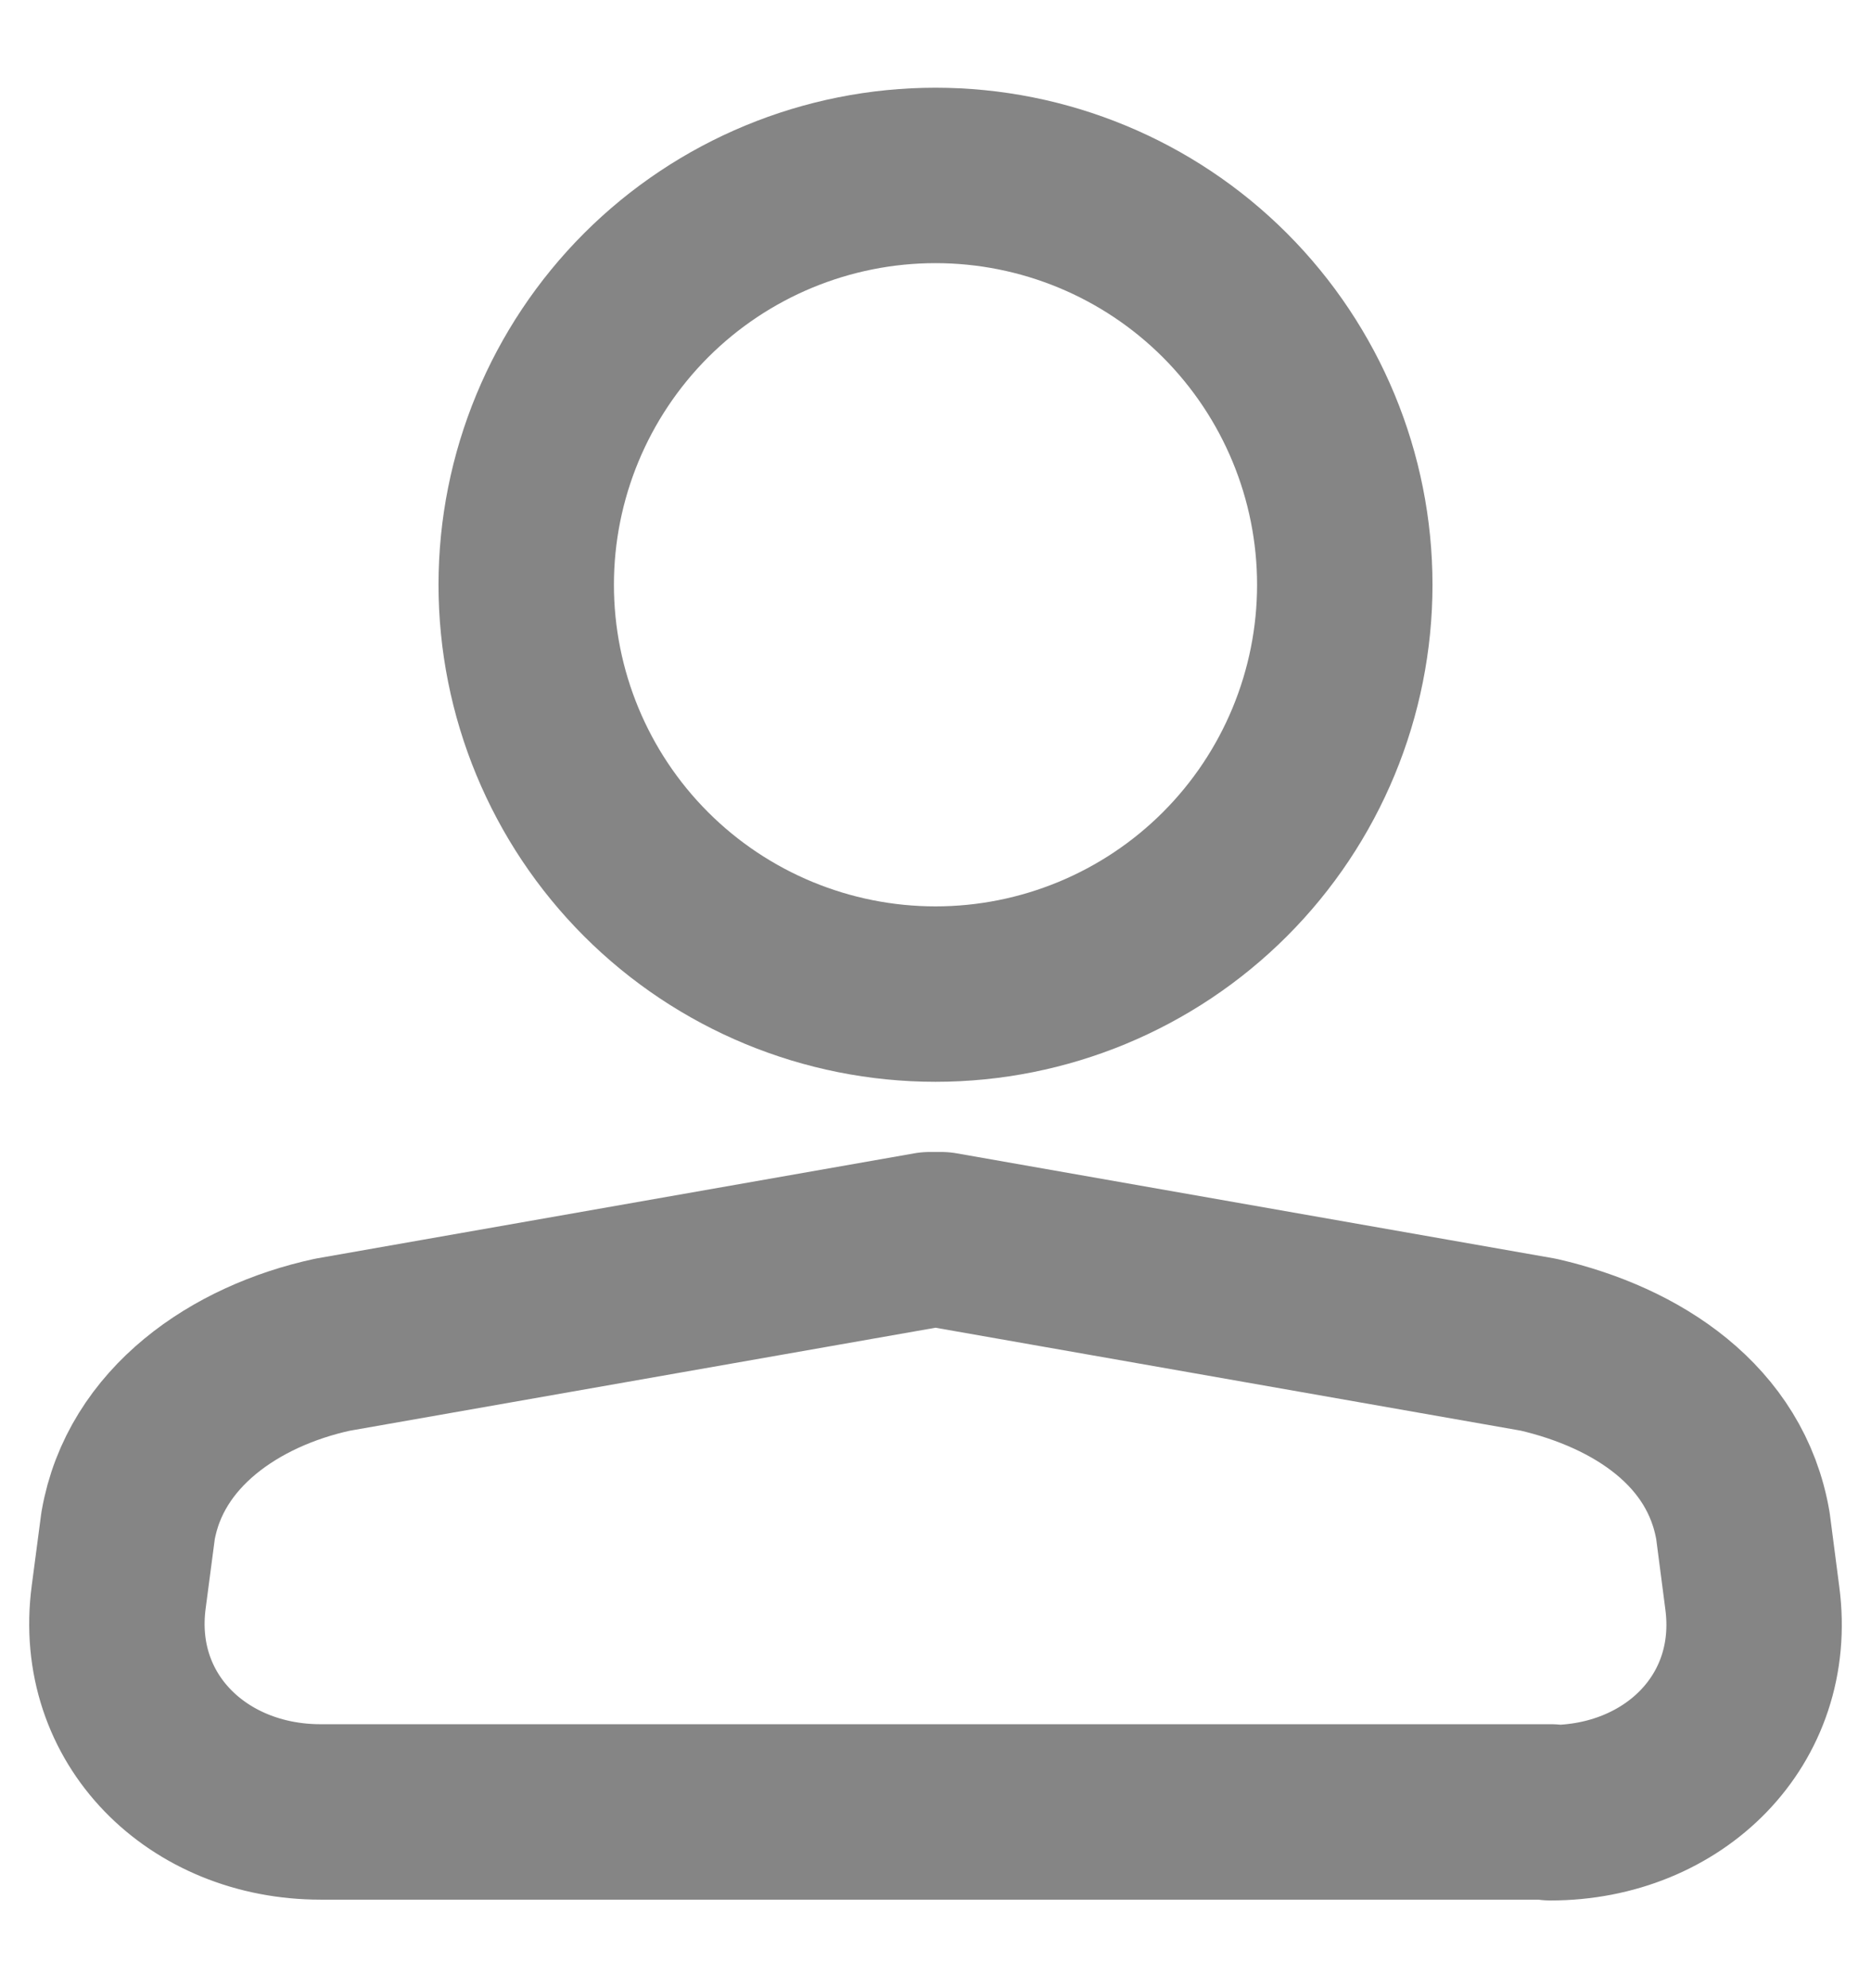 <svg width="16" height="17" viewBox="0 0 16 17" fill="none" xmlns="http://www.w3.org/2000/svg">
<path d="M13.266 15.493H2.742C1.689 15.493 0.877 14.699 1.015 13.656L1.095 13.048C1.24 12.208 2.009 11.679 2.843 11.498L7.95 10.6H8.05L13.157 11.498C14.005 11.694 14.76 12.193 14.905 13.048L14.985 13.664C15.123 14.707 14.311 15.5 13.258 15.5L13.266 15.493ZM11.5 5C11.5 5.928 11.131 6.819 10.475 7.475C9.819 8.131 8.928 8.5 8 8.5C7.072 8.5 6.181 8.131 5.525 7.475C4.869 6.819 4.5 5.928 4.5 5C4.5 4.072 4.869 3.182 5.525 2.525C6.181 1.869 7.072 1.5 8 1.5C8.928 1.5 9.819 1.869 10.475 2.525C11.131 3.182 11.5 4.072 11.5 5Z" stroke="#858585" stroke-width="1.5" stroke-linecap="round" stroke-linejoin="round"/>
</svg>
